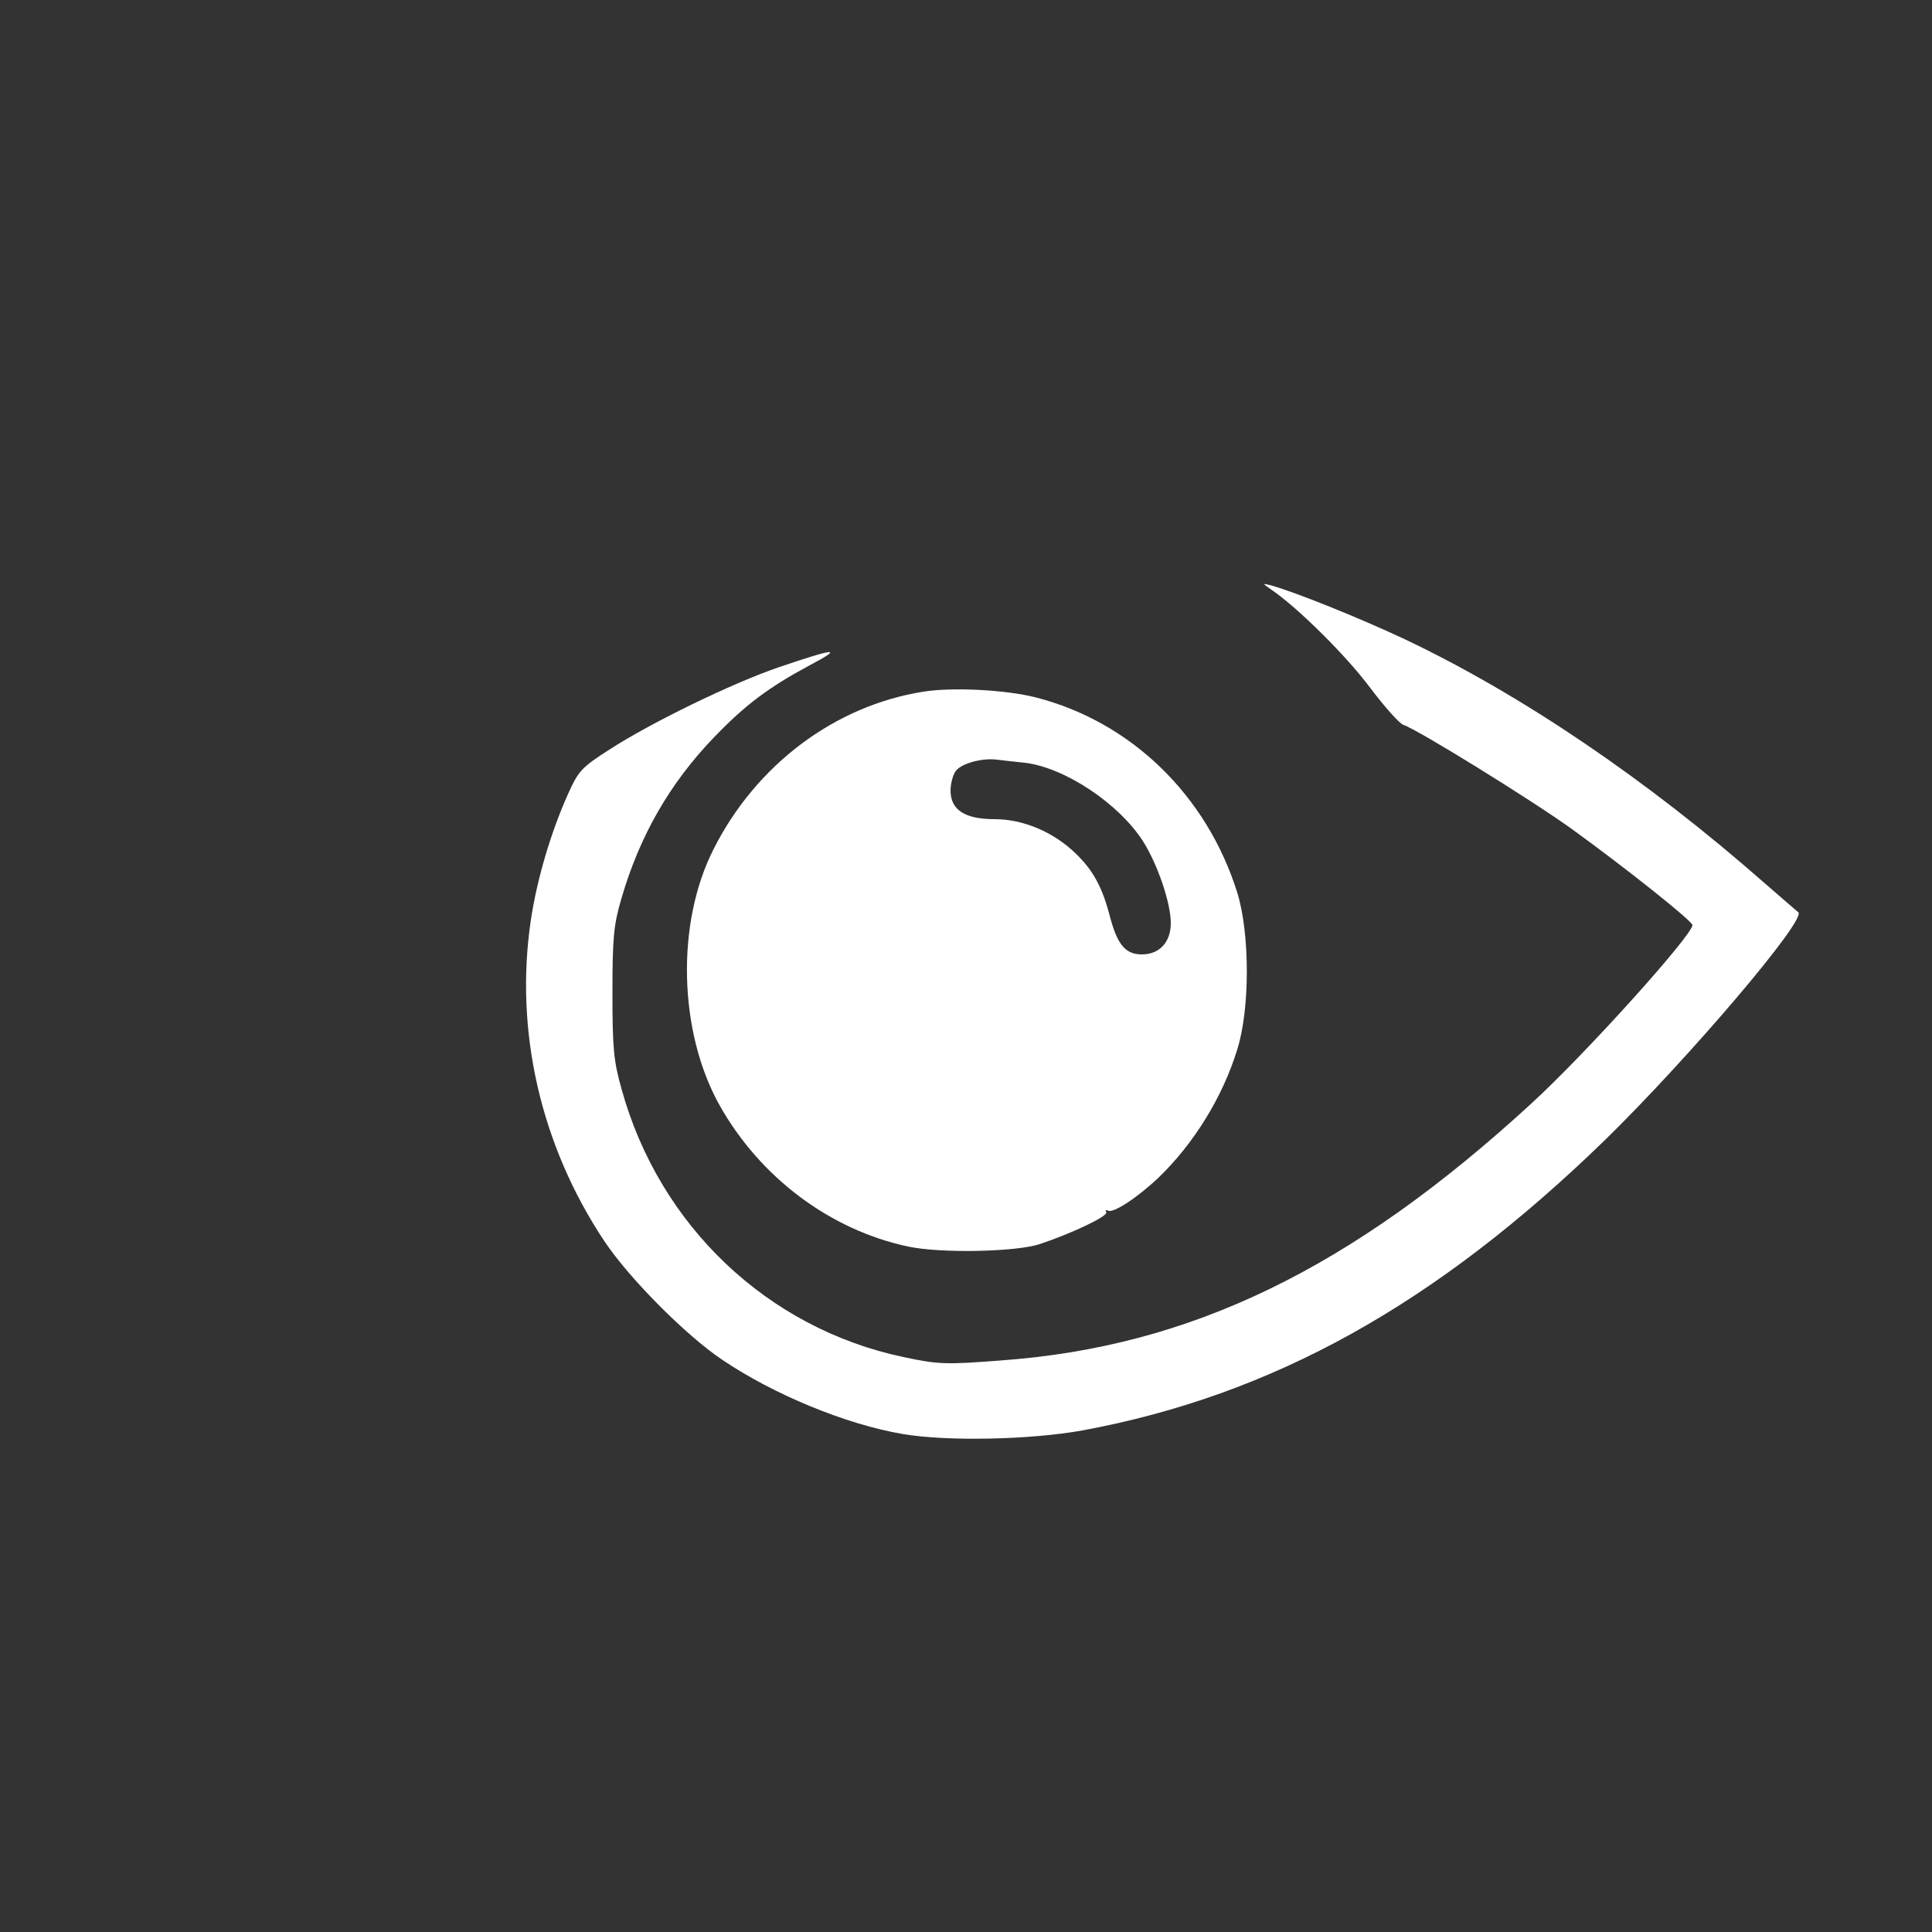 <?xml version="1.0" standalone="no"?>
<!DOCTYPE svg PUBLIC "-//W3C//DTD SVG 20010904//EN"
 "http://www.w3.org/TR/2001/REC-SVG-20010904/DTD/svg10.dtd">
<svg version="1.0" xmlns="http://www.w3.org/2000/svg"
 width="500pt" height="500pt" viewBox="0 0 500 500"
 preserveAspectRatio="xMidYMid meet">

<rect x="0" y="0" width="500" height="500" fill="#333333" stroke="none"/>

<g transform="translate(0,500) scale(0.1,-0.1)"
fill="#FFFFFF" stroke="none">
<path d="M3293 3472 c68 -47 192 -170 253 -252 37 -49 75 -92 86 -96 35 -11
333 -195 438 -271 138 -100 309 -236 310 -247 1 -25 -276 -333 -417 -462 -466
-428 -882 -630 -1375 -665 -141 -11 -161 -10 -250 9 -351 74 -631 339 -729
692 -21 74 -24 107 -24 250 0 142 3 176 23 244 47 162 125 299 241 419 80 83
140 128 246 185 89 47 70 46 -80 -5 -120 -41 -330 -143 -438 -213 -72 -46 -80
-55 -107 -115 -44 -98 -80 -219 -96 -325 -43 -287 25 -584 190 -832 64 -96
211 -244 305 -307 133 -90 320 -167 466 -192 116 -20 333 -15 466 9 492 91
915 326 1353 752 214 209 522 570 500 589 -5 4 -45 39 -89 77 -304 267 -627
486 -928 629 -119 56 -281 121 -347 140 -25 6 -24 6 3 -13z"/>
<path d="M2390 3210 c-229 -36 -433 -189 -543 -407 -98 -192 -91 -473 15 -663
105 -187 286 -323 488 -366 84 -18 278 -14 340 6 84 28 179 73 173 83 -3 5 -1
7 4 4 13 -8 75 32 132 86 90 87 165 207 203 331 33 104 33 300 0 406 -79 252
-275 442 -521 505 -78 20 -216 27 -291 15z m262 -184 c103 -12 243 -105 306
-203 38 -60 72 -160 72 -212 0 -49 -29 -81 -75 -81 -42 0 -63 25 -82 96 -20
78 -44 122 -90 166 -57 55 -135 88 -209 88 -77 0 -114 24 -114 74 0 18 6 40
13 50 14 20 68 35 107 30 14 -2 46 -5 72 -8z"/>
</g>
</svg>
